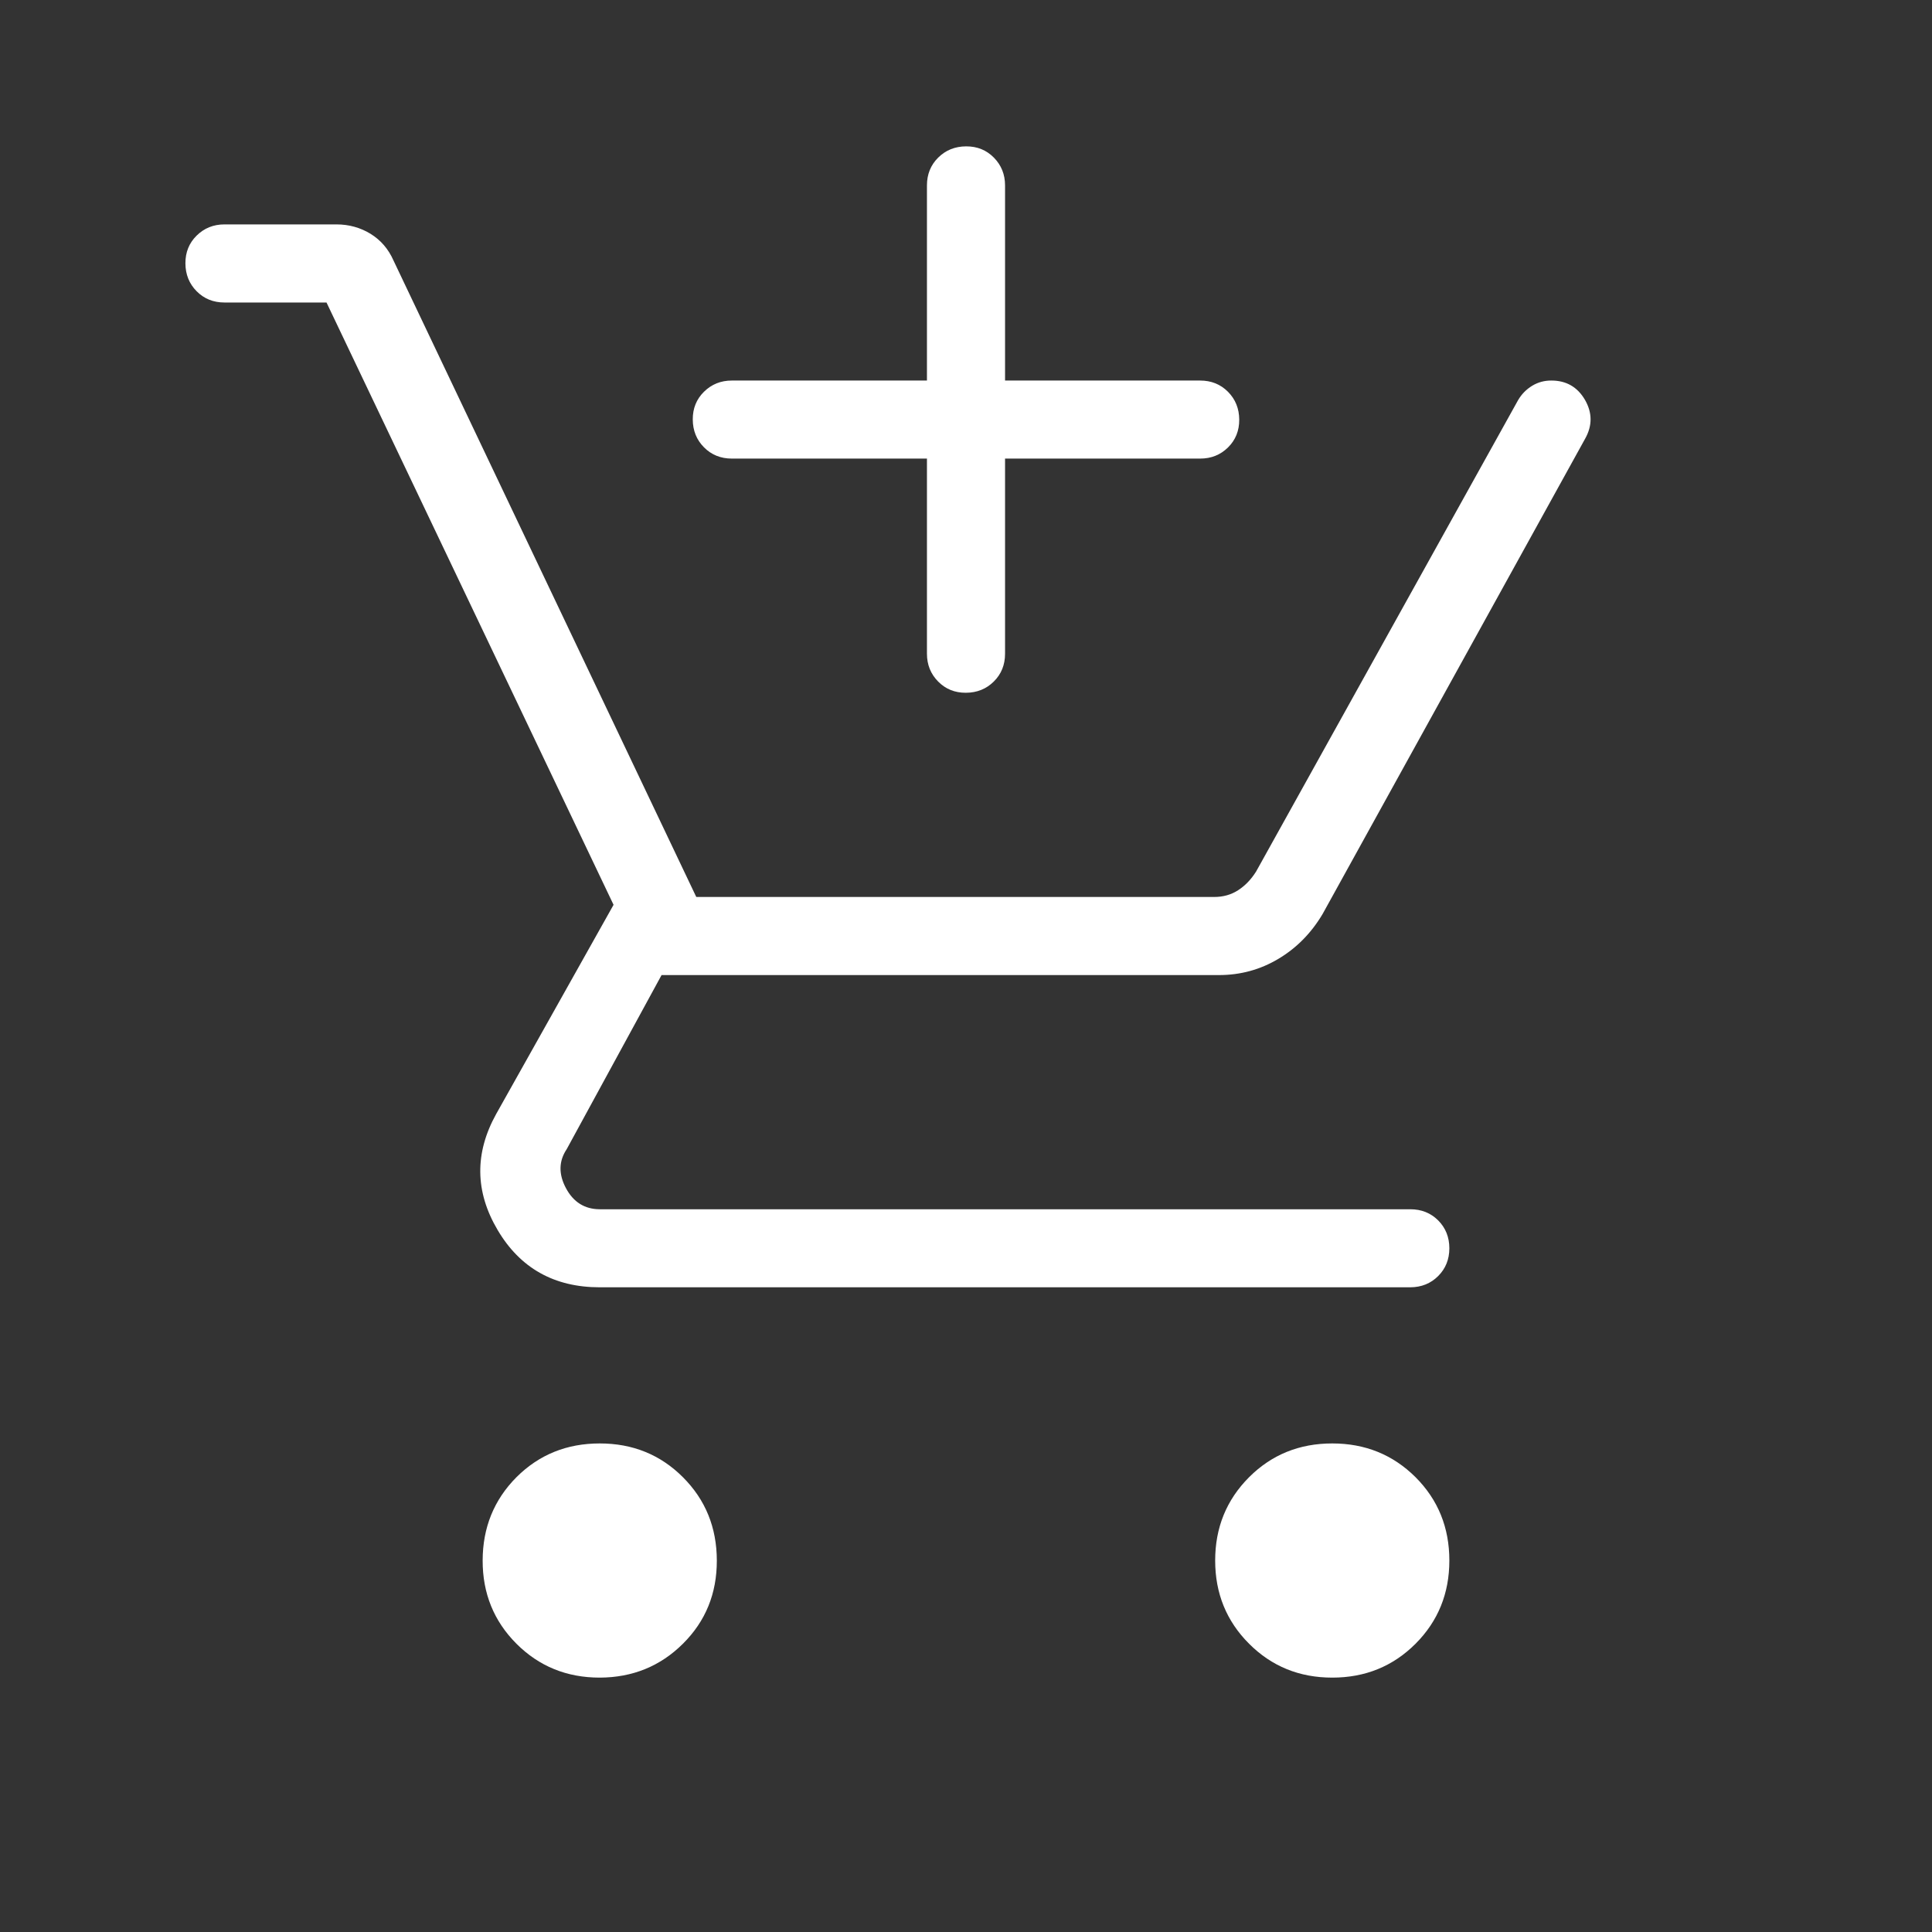 <svg width="33" height="33" viewBox="0 0 33 33" fill="none" xmlns="http://www.w3.org/2000/svg">
<rect x="0" y="0" width="33" height="33" fill="#333333" stroke="none"/>
<path d="M15.833 7.833H12.5C12.311 7.833 12.152 7.769 12.025 7.641C11.898 7.513 11.834 7.355 11.833 7.165C11.832 6.976 11.896 6.818 12.025 6.691C12.154 6.564 12.312 6.5 12.5 6.5H15.833V3.167C15.833 2.977 15.897 2.819 16.025 2.692C16.153 2.565 16.312 2.501 16.501 2.5C16.691 2.499 16.849 2.563 16.976 2.692C17.103 2.821 17.167 2.979 17.167 3.167V6.5H20.5C20.689 6.5 20.848 6.564 20.975 6.692C21.102 6.82 21.166 6.979 21.167 7.168C21.168 7.357 21.104 7.516 20.975 7.643C20.846 7.77 20.688 7.833 20.5 7.833H17.167V11.167C17.167 11.356 17.103 11.514 16.975 11.641C16.847 11.768 16.688 11.832 16.499 11.833C16.309 11.834 16.151 11.77 16.024 11.641C15.897 11.512 15.833 11.354 15.833 11.167V7.833ZM10.244 28.655C9.681 28.655 9.207 28.462 8.821 28.076C8.436 27.69 8.243 27.216 8.244 26.655C8.245 26.093 8.437 25.619 8.821 25.232C9.207 24.847 9.681 24.655 10.244 24.655C10.807 24.655 11.28 24.847 11.665 25.232C12.05 25.617 12.243 26.091 12.244 26.655C12.245 27.218 12.052 27.692 11.665 28.076C11.279 28.46 10.805 28.653 10.244 28.655ZM22.756 28.655C22.194 28.655 21.72 28.462 21.335 28.076C20.949 27.69 20.756 27.216 20.756 26.655C20.756 26.093 20.949 25.619 21.335 25.232C21.72 24.847 22.194 24.655 22.756 24.655C23.318 24.655 23.792 24.847 24.179 25.232C24.564 25.618 24.756 26.092 24.756 26.655C24.756 27.216 24.564 27.69 24.179 28.076C23.793 28.462 23.319 28.655 22.756 28.655ZM5.577 5.167H3.833C3.644 5.167 3.486 5.103 3.359 4.975C3.232 4.847 3.168 4.688 3.167 4.499C3.166 4.309 3.23 4.151 3.359 4.024C3.488 3.897 3.646 3.833 3.833 3.833H5.748C5.96 3.833 6.154 3.887 6.328 3.993C6.502 4.1 6.633 4.251 6.72 4.447L11.893 15.321H20.739C20.892 15.321 21.029 15.283 21.149 15.205C21.268 15.128 21.371 15.021 21.456 14.885L25.931 6.833C25.991 6.731 26.071 6.65 26.171 6.589C26.27 6.529 26.38 6.499 26.5 6.5C26.753 6.5 26.944 6.61 27.072 6.829C27.199 7.049 27.2 7.27 27.076 7.492L22.591 15.612C22.398 15.937 22.147 16.192 21.837 16.377C21.528 16.562 21.189 16.655 20.821 16.655H11.3L9.68 19.628C9.543 19.833 9.539 20.055 9.667 20.295C9.795 20.534 9.987 20.654 10.244 20.655H24.089C24.279 20.655 24.437 20.718 24.565 20.845C24.692 20.973 24.756 21.132 24.756 21.321C24.756 21.511 24.692 21.669 24.565 21.796C24.438 21.923 24.279 21.987 24.089 21.988H10.244C9.466 21.988 8.884 21.661 8.499 21.008C8.113 20.355 8.105 19.695 8.475 19.028L10.48 15.455L5.577 5.167Z" fill="white"/>
</svg>

